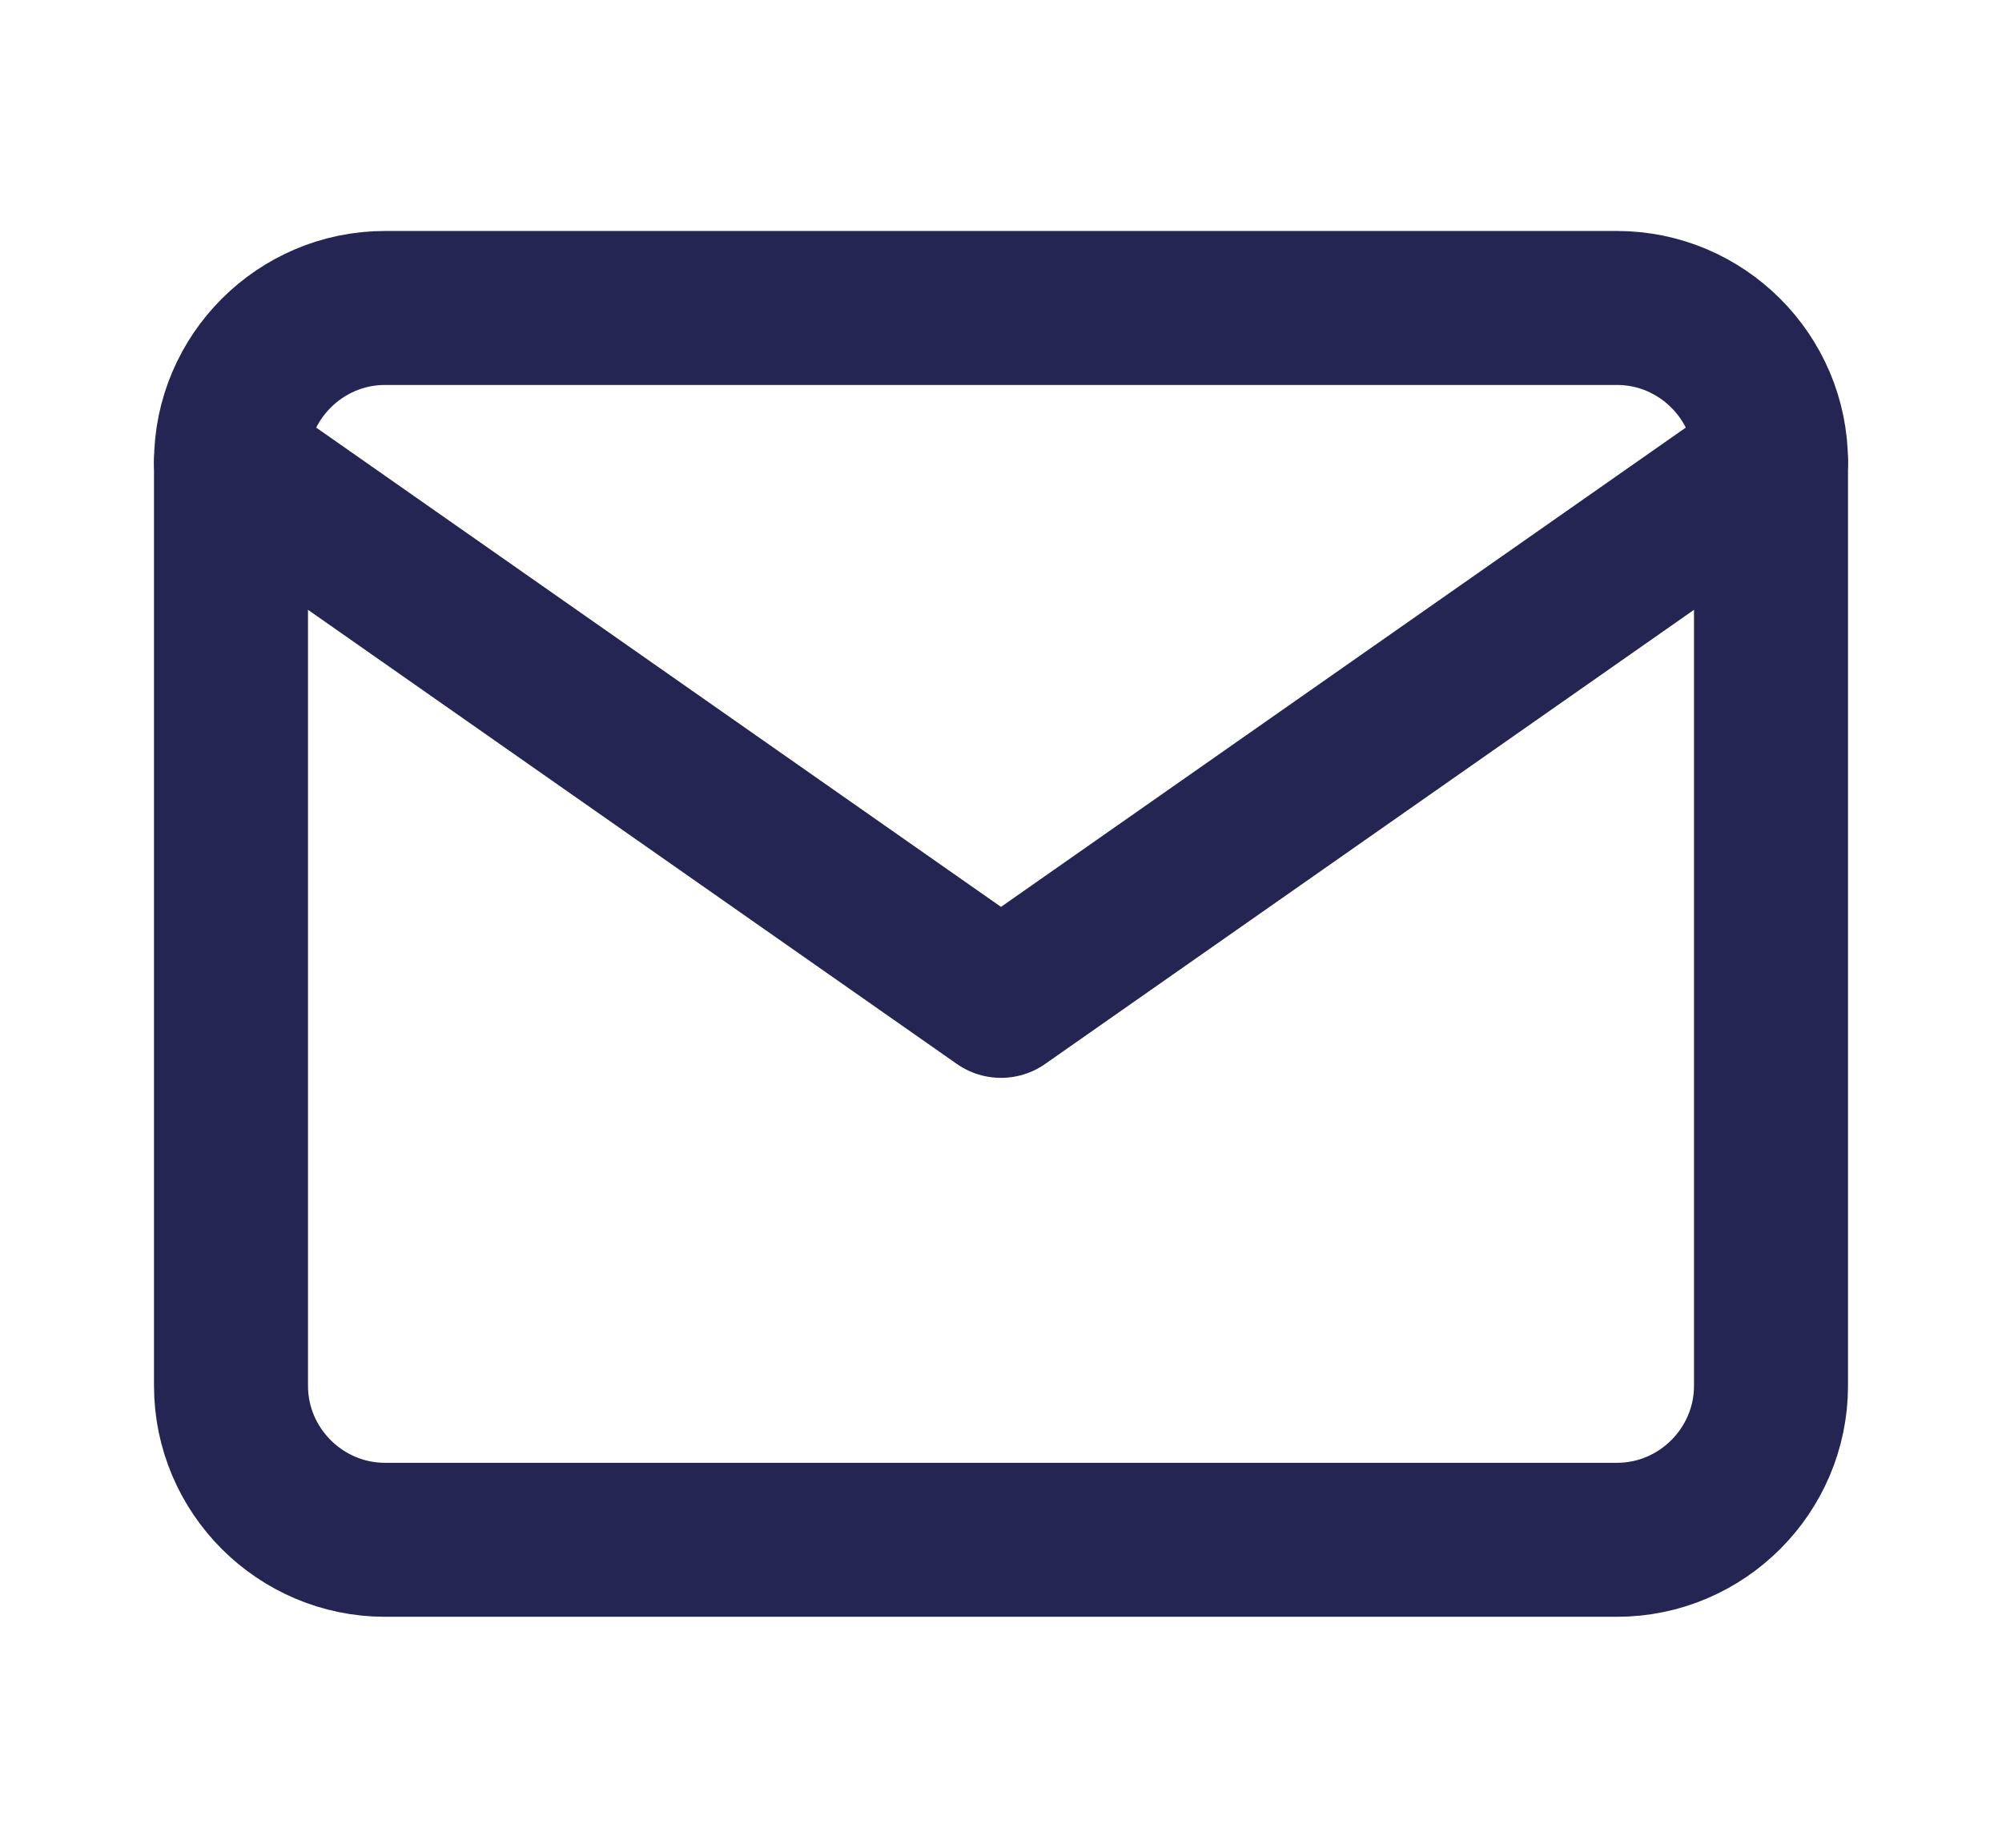 <svg width="13" height="12" viewBox="0 0 13 12" fill="none" xmlns="http://www.w3.org/2000/svg">
<g id="mail">
<path id="Vector" d="M2.5 2H10.5C11.05 2 11.5 2.45 11.5 3V9C11.5 9.55 11.05 10 10.5 10H2.5C1.95 10 1.5 9.55 1.5 9V3C1.5 2.45 1.95 2 2.5 2Z" stroke="#242552" stroke-linecap="round" stroke-linejoin="round"/>
<path id="Vector_2" d="M11.5 3L6.5 6.5L1.5 3" stroke="#242552" stroke-linecap="round" stroke-linejoin="round"/>
</g>
</svg>
